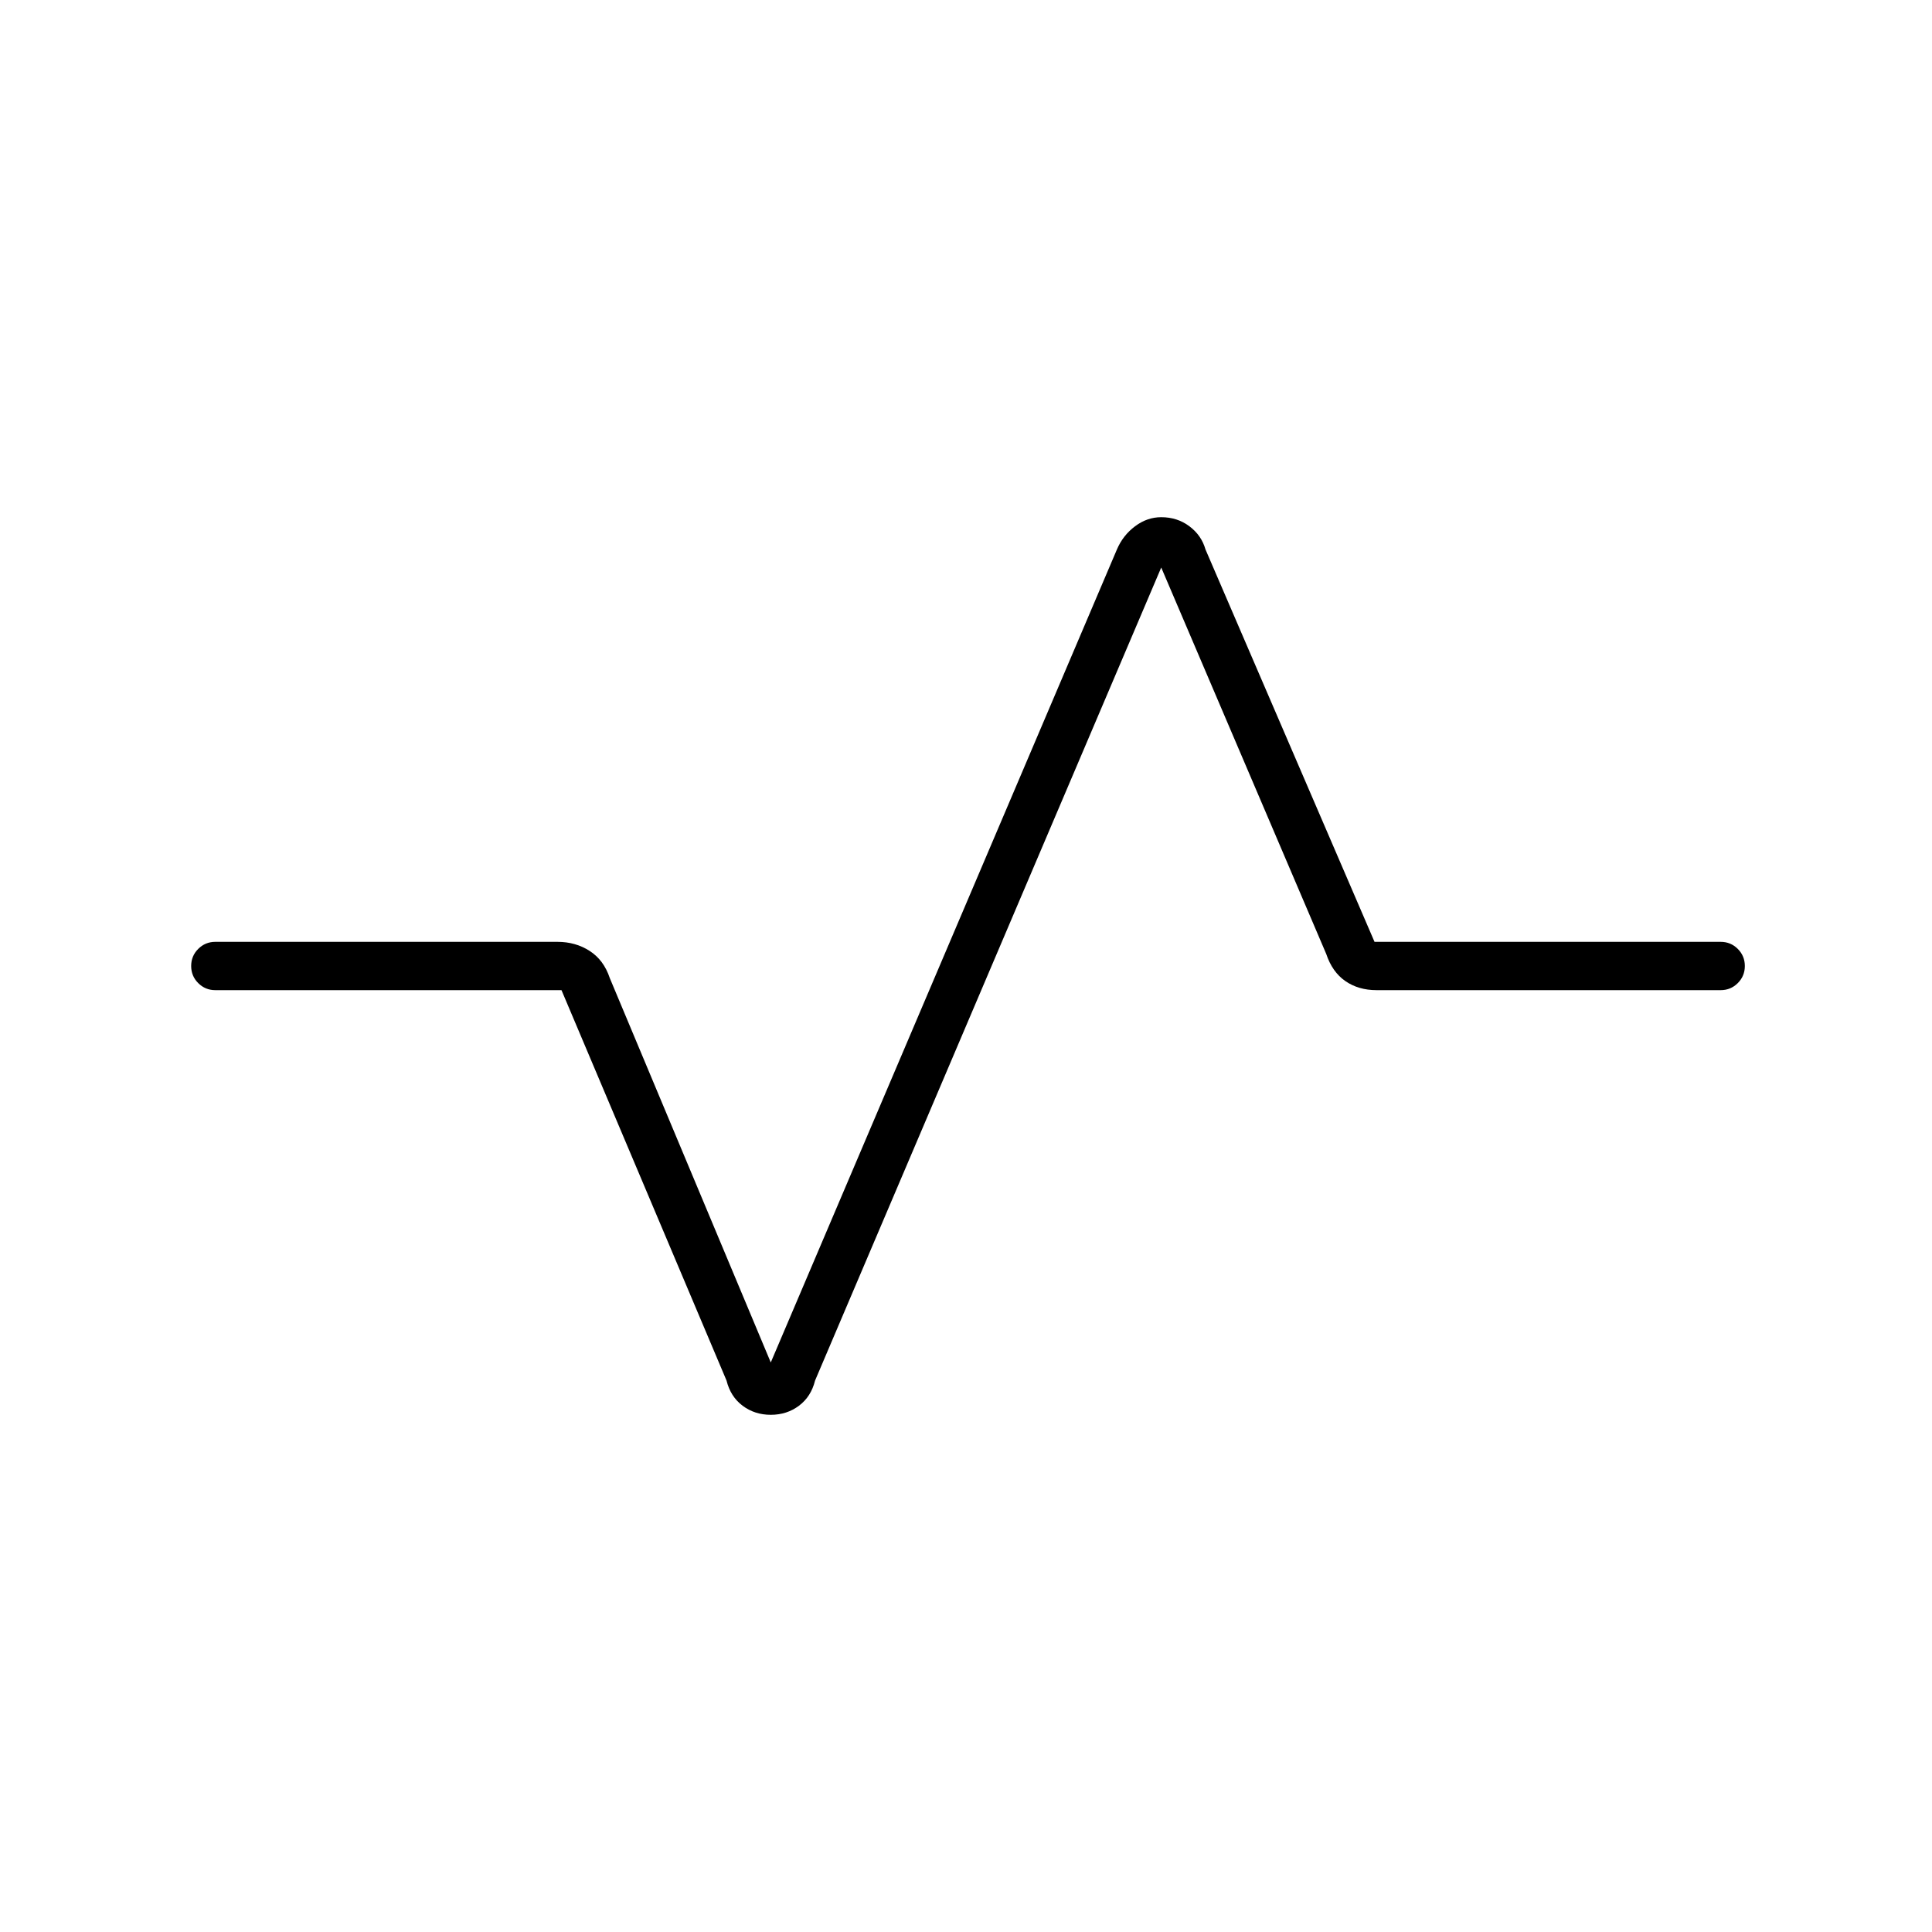 <svg xmlns="http://www.w3.org/2000/svg" height="40" width="40"><path d="M15.958 29.292q-.333 0-.583-.188-.25-.187-.333-.521L11.625 20.5H4.458q-.208 0-.354-.146T3.958 20q0-.208.146-.354t.354-.146h7.084q.375 0 .666.188.292.187.417.562l3.333 7.958 7.167-16.833q.125-.292.375-.479.25-.188.542-.188.333 0 .583.188.25.187.333.479l3.5 8.125h7.167q.208 0 .354.146t.146.354q0 .208-.146.354t-.354.146H28.5q-.375 0-.646-.188-.271-.187-.396-.562l-3.416-8-7.167 16.833q-.083.334-.333.521-.25.188-.584.188Z"/></svg>